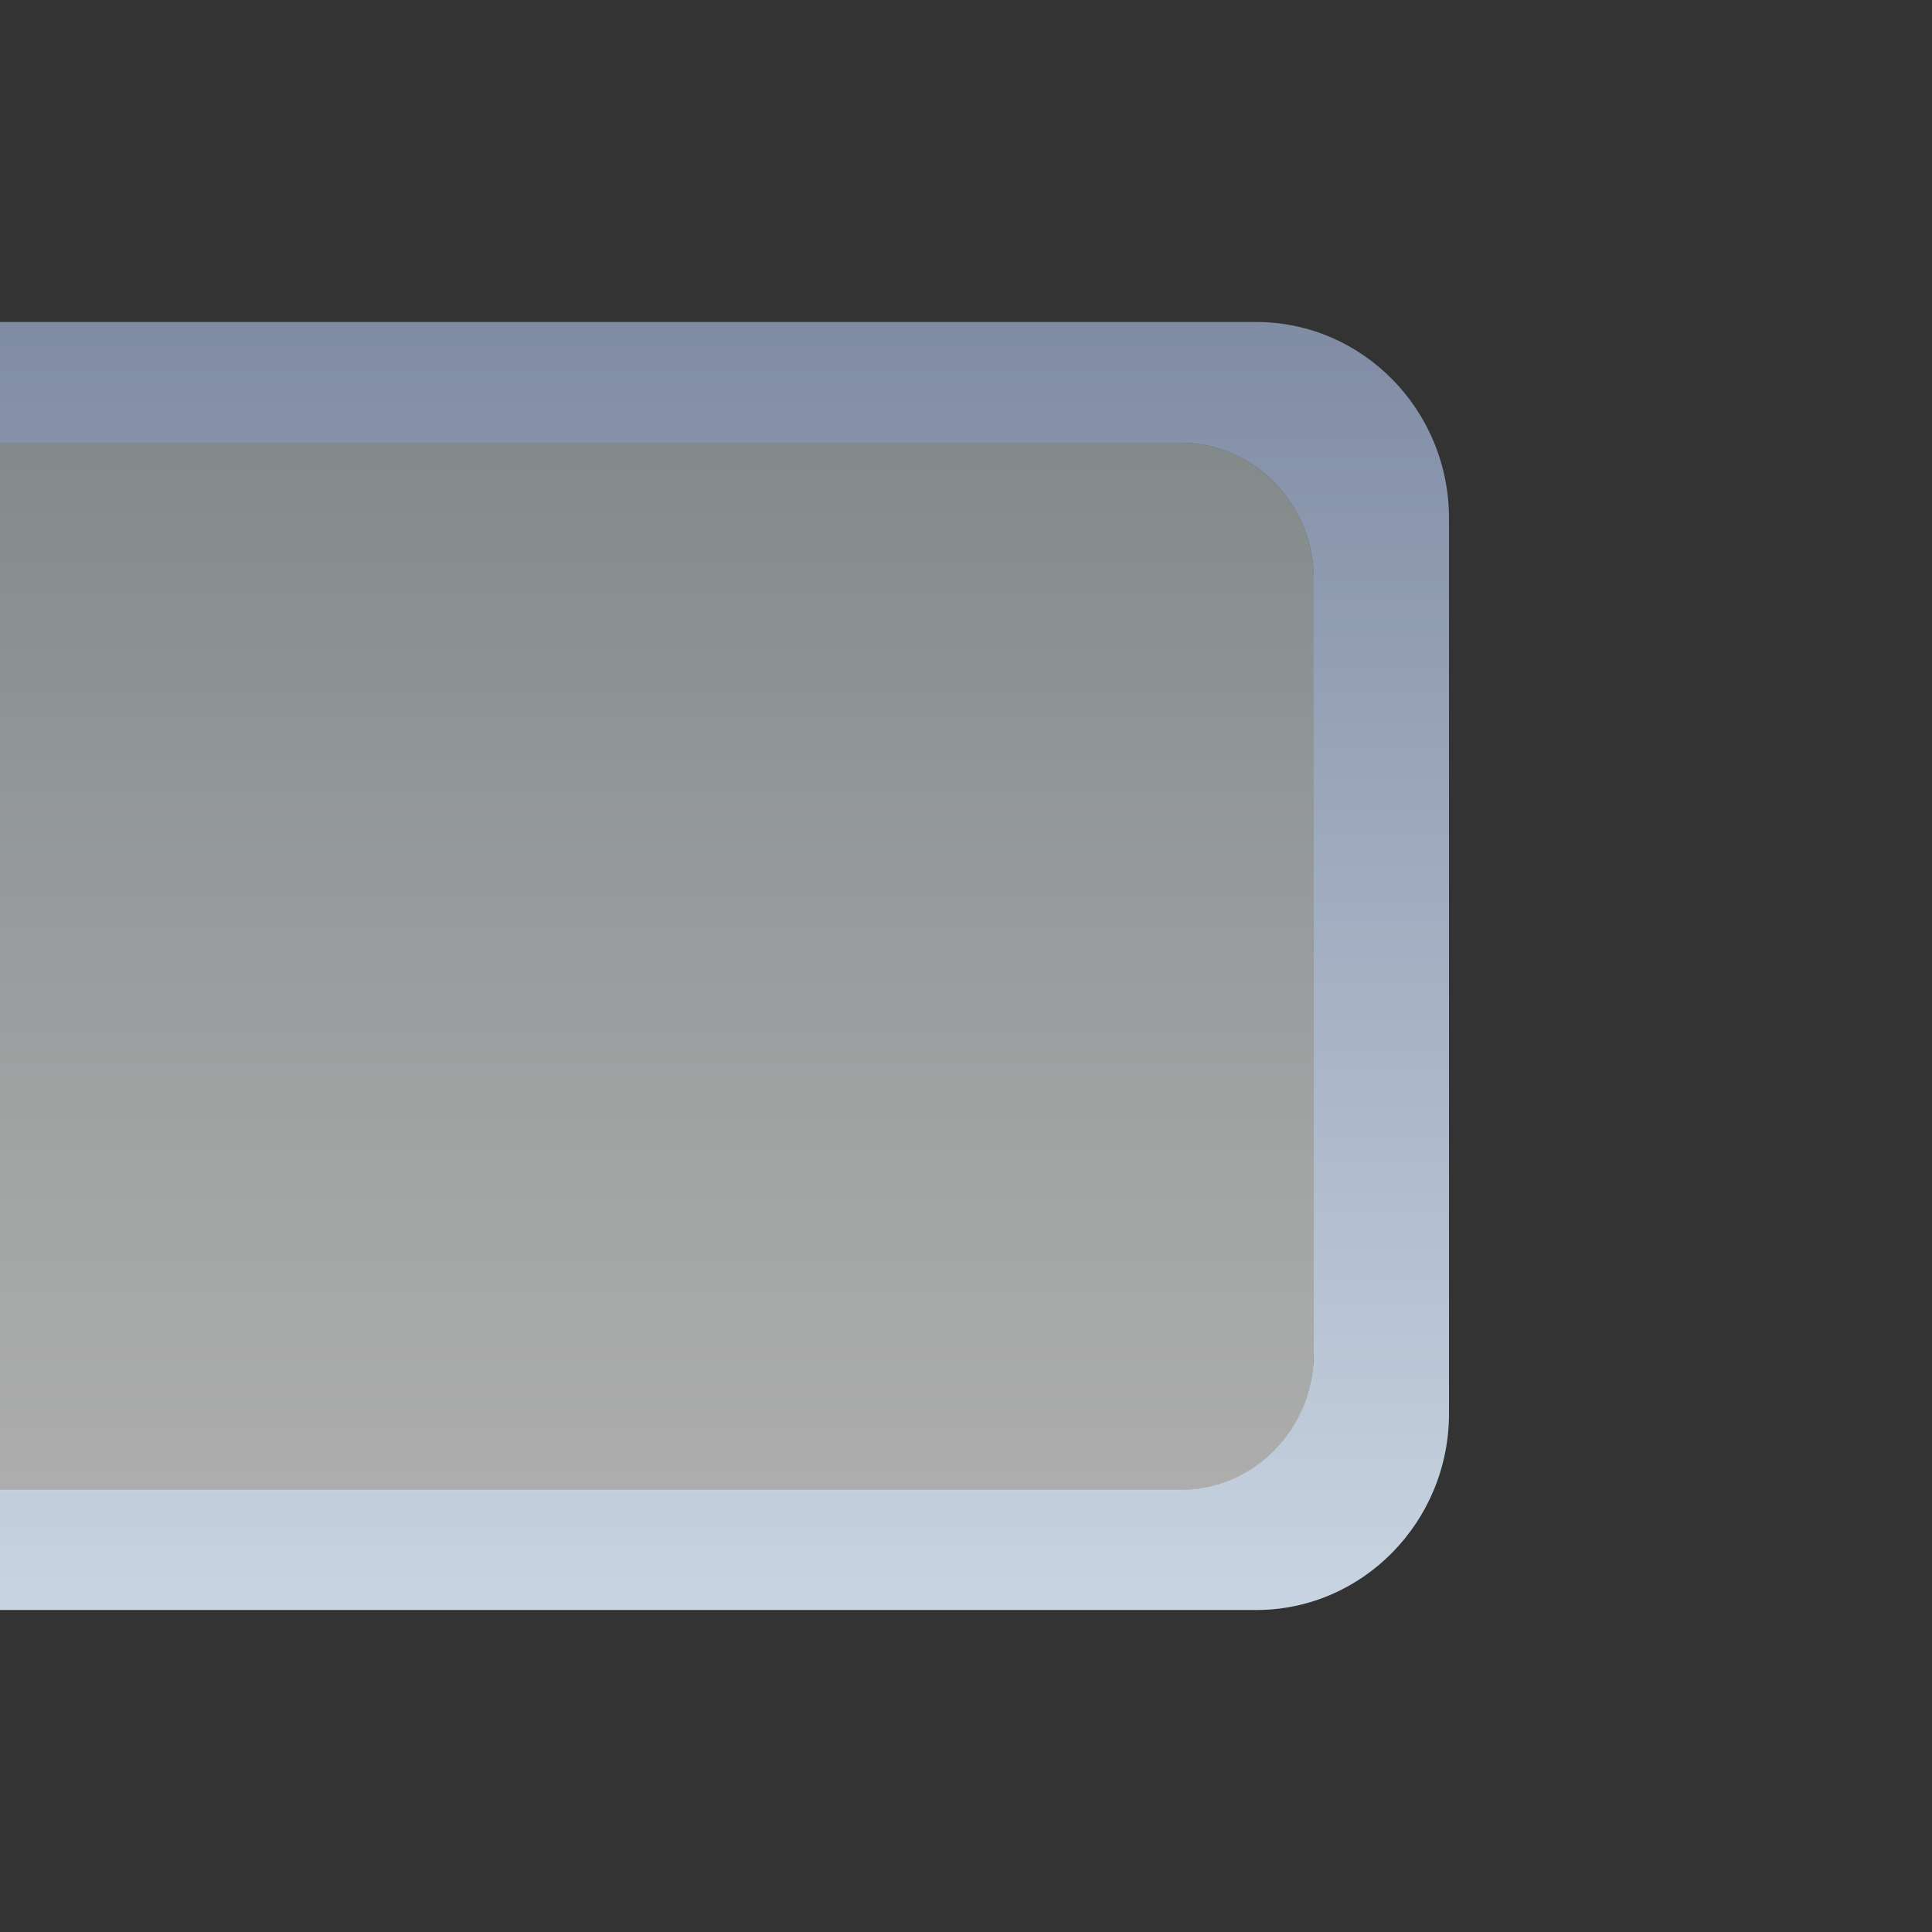 <?xml version="1.0" encoding="UTF-8"?>
<!DOCTYPE svg PUBLIC "-//W3C//DTD SVG 1.1 Tiny//EN" "http://www.w3.org/Graphics/SVG/1.1/DTD/svg11-tiny.dtd">
<svg baseProfile="tiny" height="12" version="1.1" viewBox="0 0 12 12" width="12" xmlns="http://www.w3.org/2000/svg" xmlns:xlink="http://www.w3.org/1999/xlink">
<rect x="0" y="0" width="12" height="12" fill="#333333" stroke="none"/>
<g>
<g>
<linearGradient gradientTransform="matrix(0 1 1 0 318.125 -318.126)" gradientUnits="userSpaceOnUse" id="XMLID_3_" x1="330.438" x2="315.377" y1="-313.625" y2="-313.625">
<stop offset="0" style="stop-color:#DEE9F3"/>
<stop offset="1" style="stop-color:#556180"/>
</linearGradient>
<path d="M7.334,9.254c0.455,0,0.826-0.38,0.826-0.85V3.598c0-0.469-0.371-0.848-0.826-0.848H0V2h7.803    C8.463,2,9,2.547,9,3.219v5.561C9,9.452,8.463,10,7.803,10H0V9.254H7.334z" fill="url(#XMLID_3_)"/>
<linearGradient gradientTransform="matrix(0 1 1 0 318.125 -318.126)" gradientUnits="userSpaceOnUse" id="XMLID_4_" x1="320.876" x2="327.38" y1="-314.045" y2="-314.045">
<stop offset="0" style="stop-color:#B8C4C4"/>
<stop offset="0.114" style="stop-color:#C1CCCC"/>
<stop offset="0.703" style="stop-color:#EEF1F1"/>
<stop offset="1" style="stop-color:#FFFFFF"/>
</linearGradient>
<path d="M7.334,2.75c0.455,0,0.826,0.379,0.826,0.848v4.807c0,0.47-0.371,0.85-0.826,0.85H0    V2.75H7.334z" fill="url(#XMLID_4_)" fill-opacity="0.6" stroke-opacity="0.6"/>
</g>
<rect fill="none" height="12" width="12"/>
</g>
</svg>
